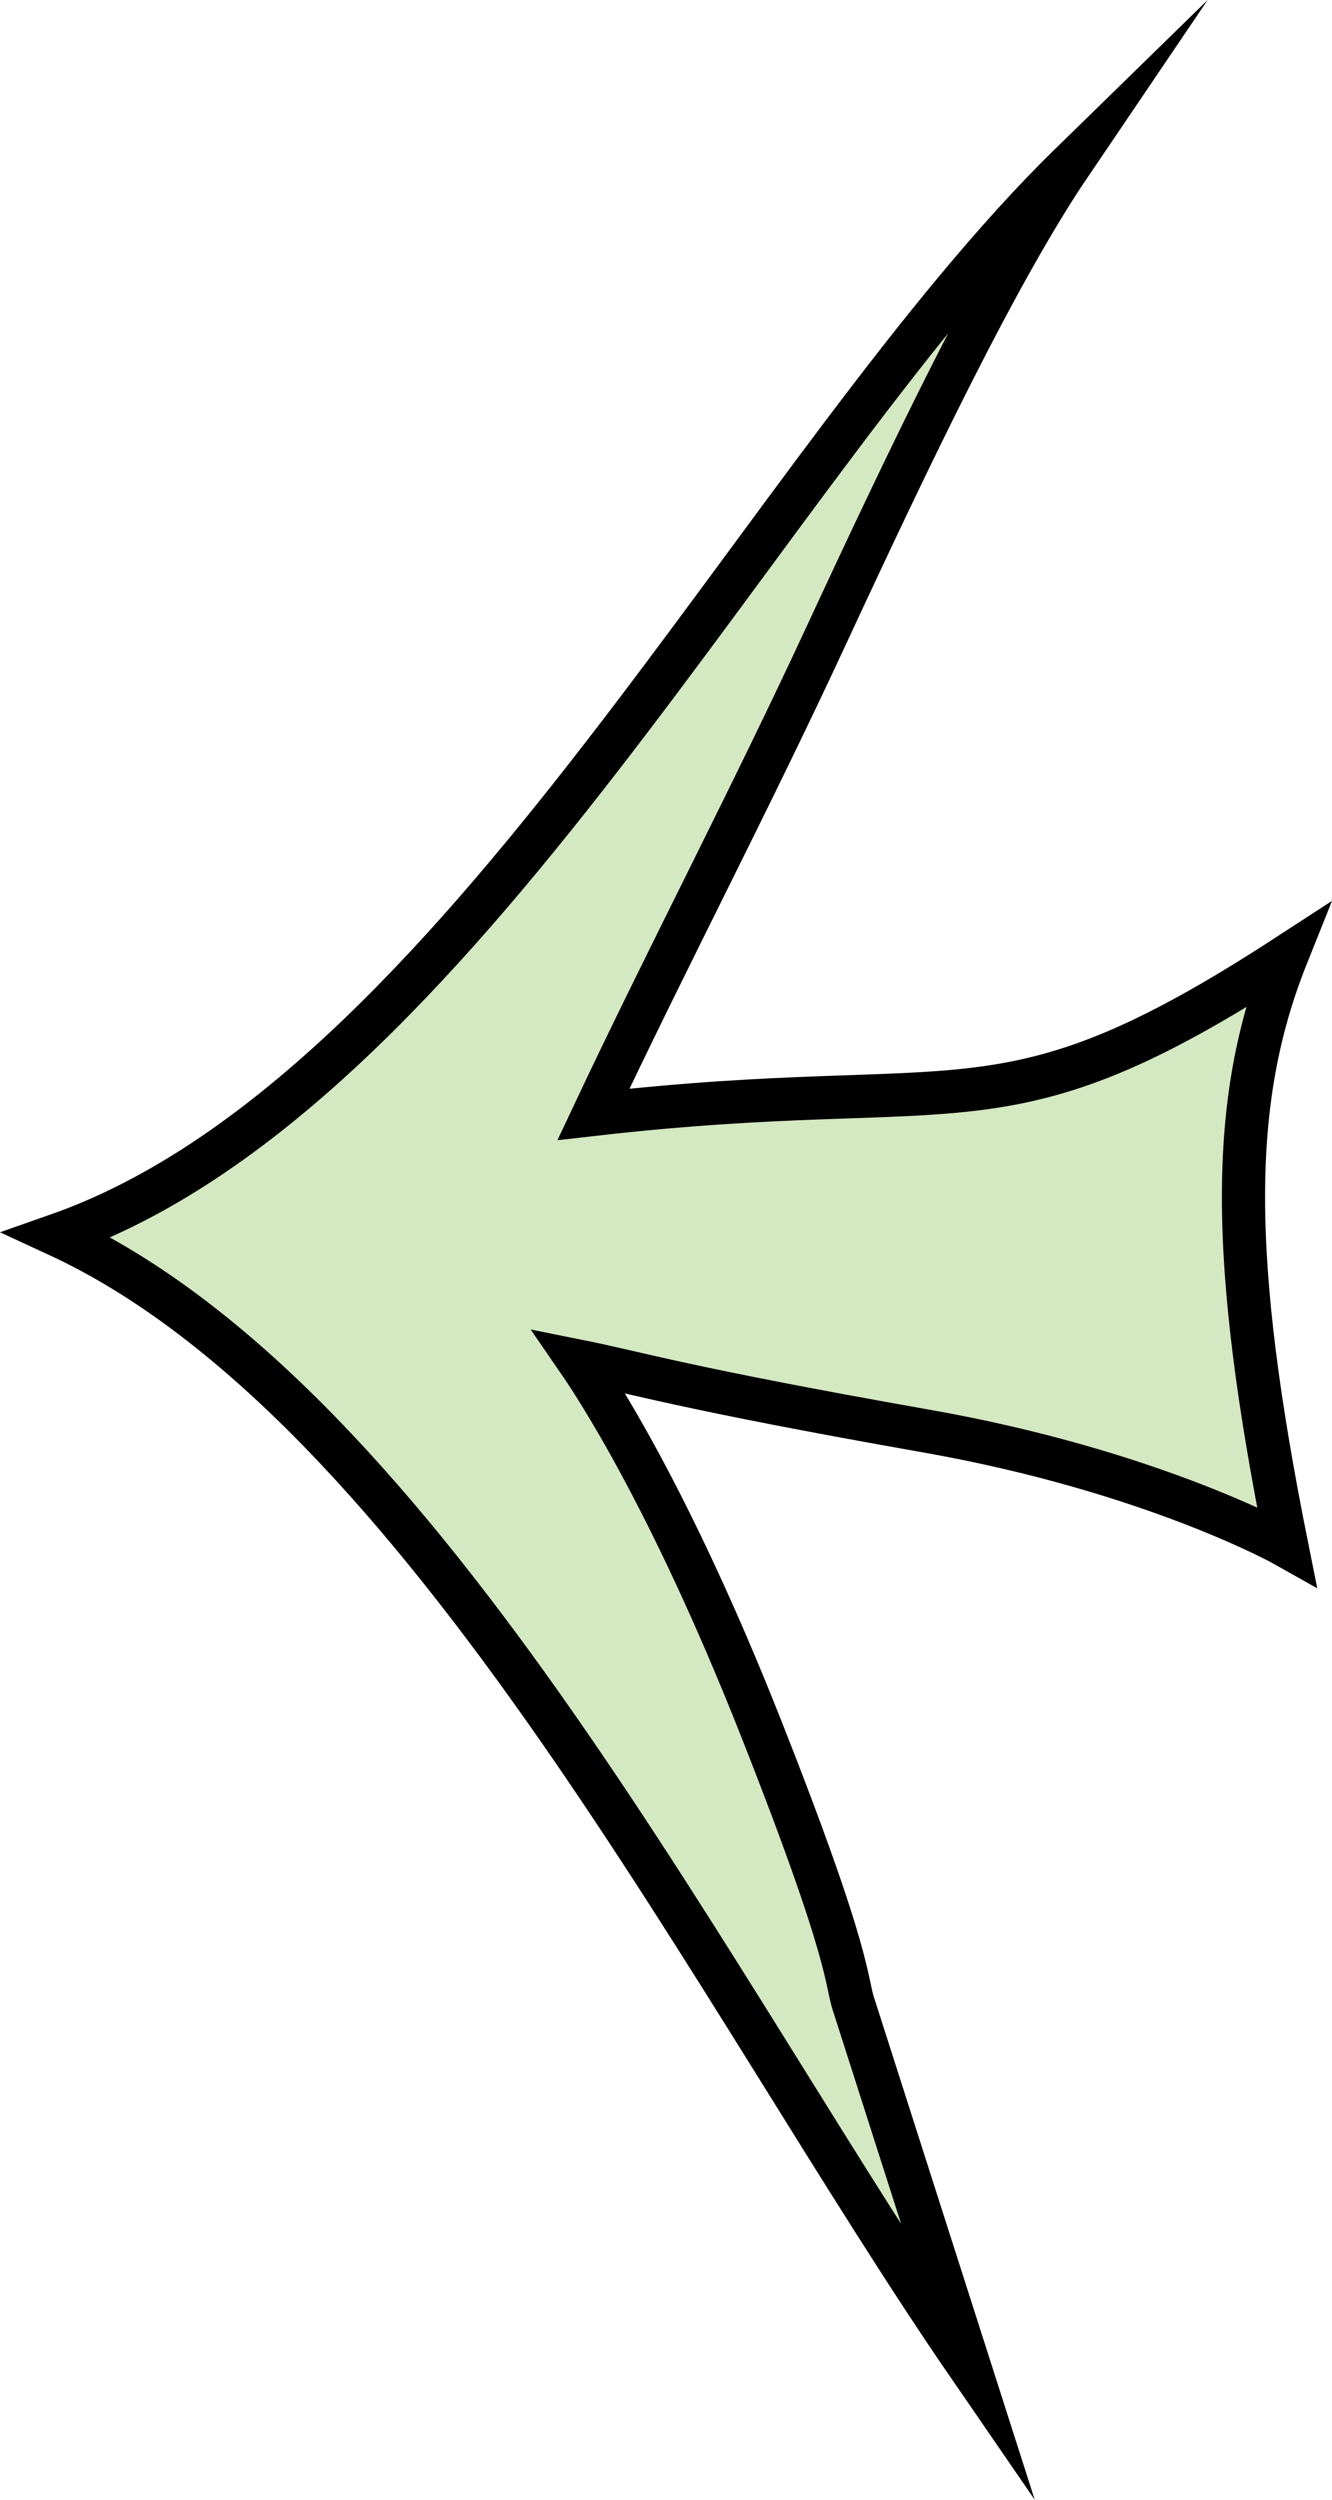 <?xml version="1.0" encoding="utf-8"?>
<!-- Generator: Adobe Illustrator 25.0.0, SVG Export Plug-In . SVG Version: 6.00 Build 0)  -->
<svg version="1.1" id="Layer_1" xmlns="http://www.w3.org/2000/svg" xmlns:xlink="http://www.w3.org/1999/xlink" x="0px" y="0px"
	 viewBox="0 0 92.54 173.63" style="enable-background:new 0 0 92.54 173.63;" xml:space="preserve">
<style type="text/css">
	.st0{fill:#D4E8C2;stroke:#000000;stroke-width:3;stroke-miterlimit:10;}
</style>
<path class="st0" d="M89.39,66.41c-20,13-22,8-48.16,10.99c5.13-10.89,10.86-21.8,16.15-33.21C63.27,31.5,69.3,18.88,74.36,11.41
	C63.79,21.73,53.19,37.86,41.74,52.64C30.29,67.43,17.98,80.87,3.99,85.78c12.82,5.92,24.26,19.19,34.7,34.16
	c10.44,14.98,19.87,31.67,28.67,44.46l-4-12.5l-4-12.5c-0.32-0.88-0.32-1.63-1.06-4.23c-0.74-2.6-2.23-7.06-5.51-15.35
	c-3.15-7.95-6.03-13.89-8.26-18.03s-3.8-6.48-4.33-7.25c4.19,0.84,7.19,1.86,24.17,4.86c15.81,2.79,25.03,8,25.03,8
	C85.39,87.41,85.39,76.41,89.39,66.41L89.39,66.41z"/>
</svg>

